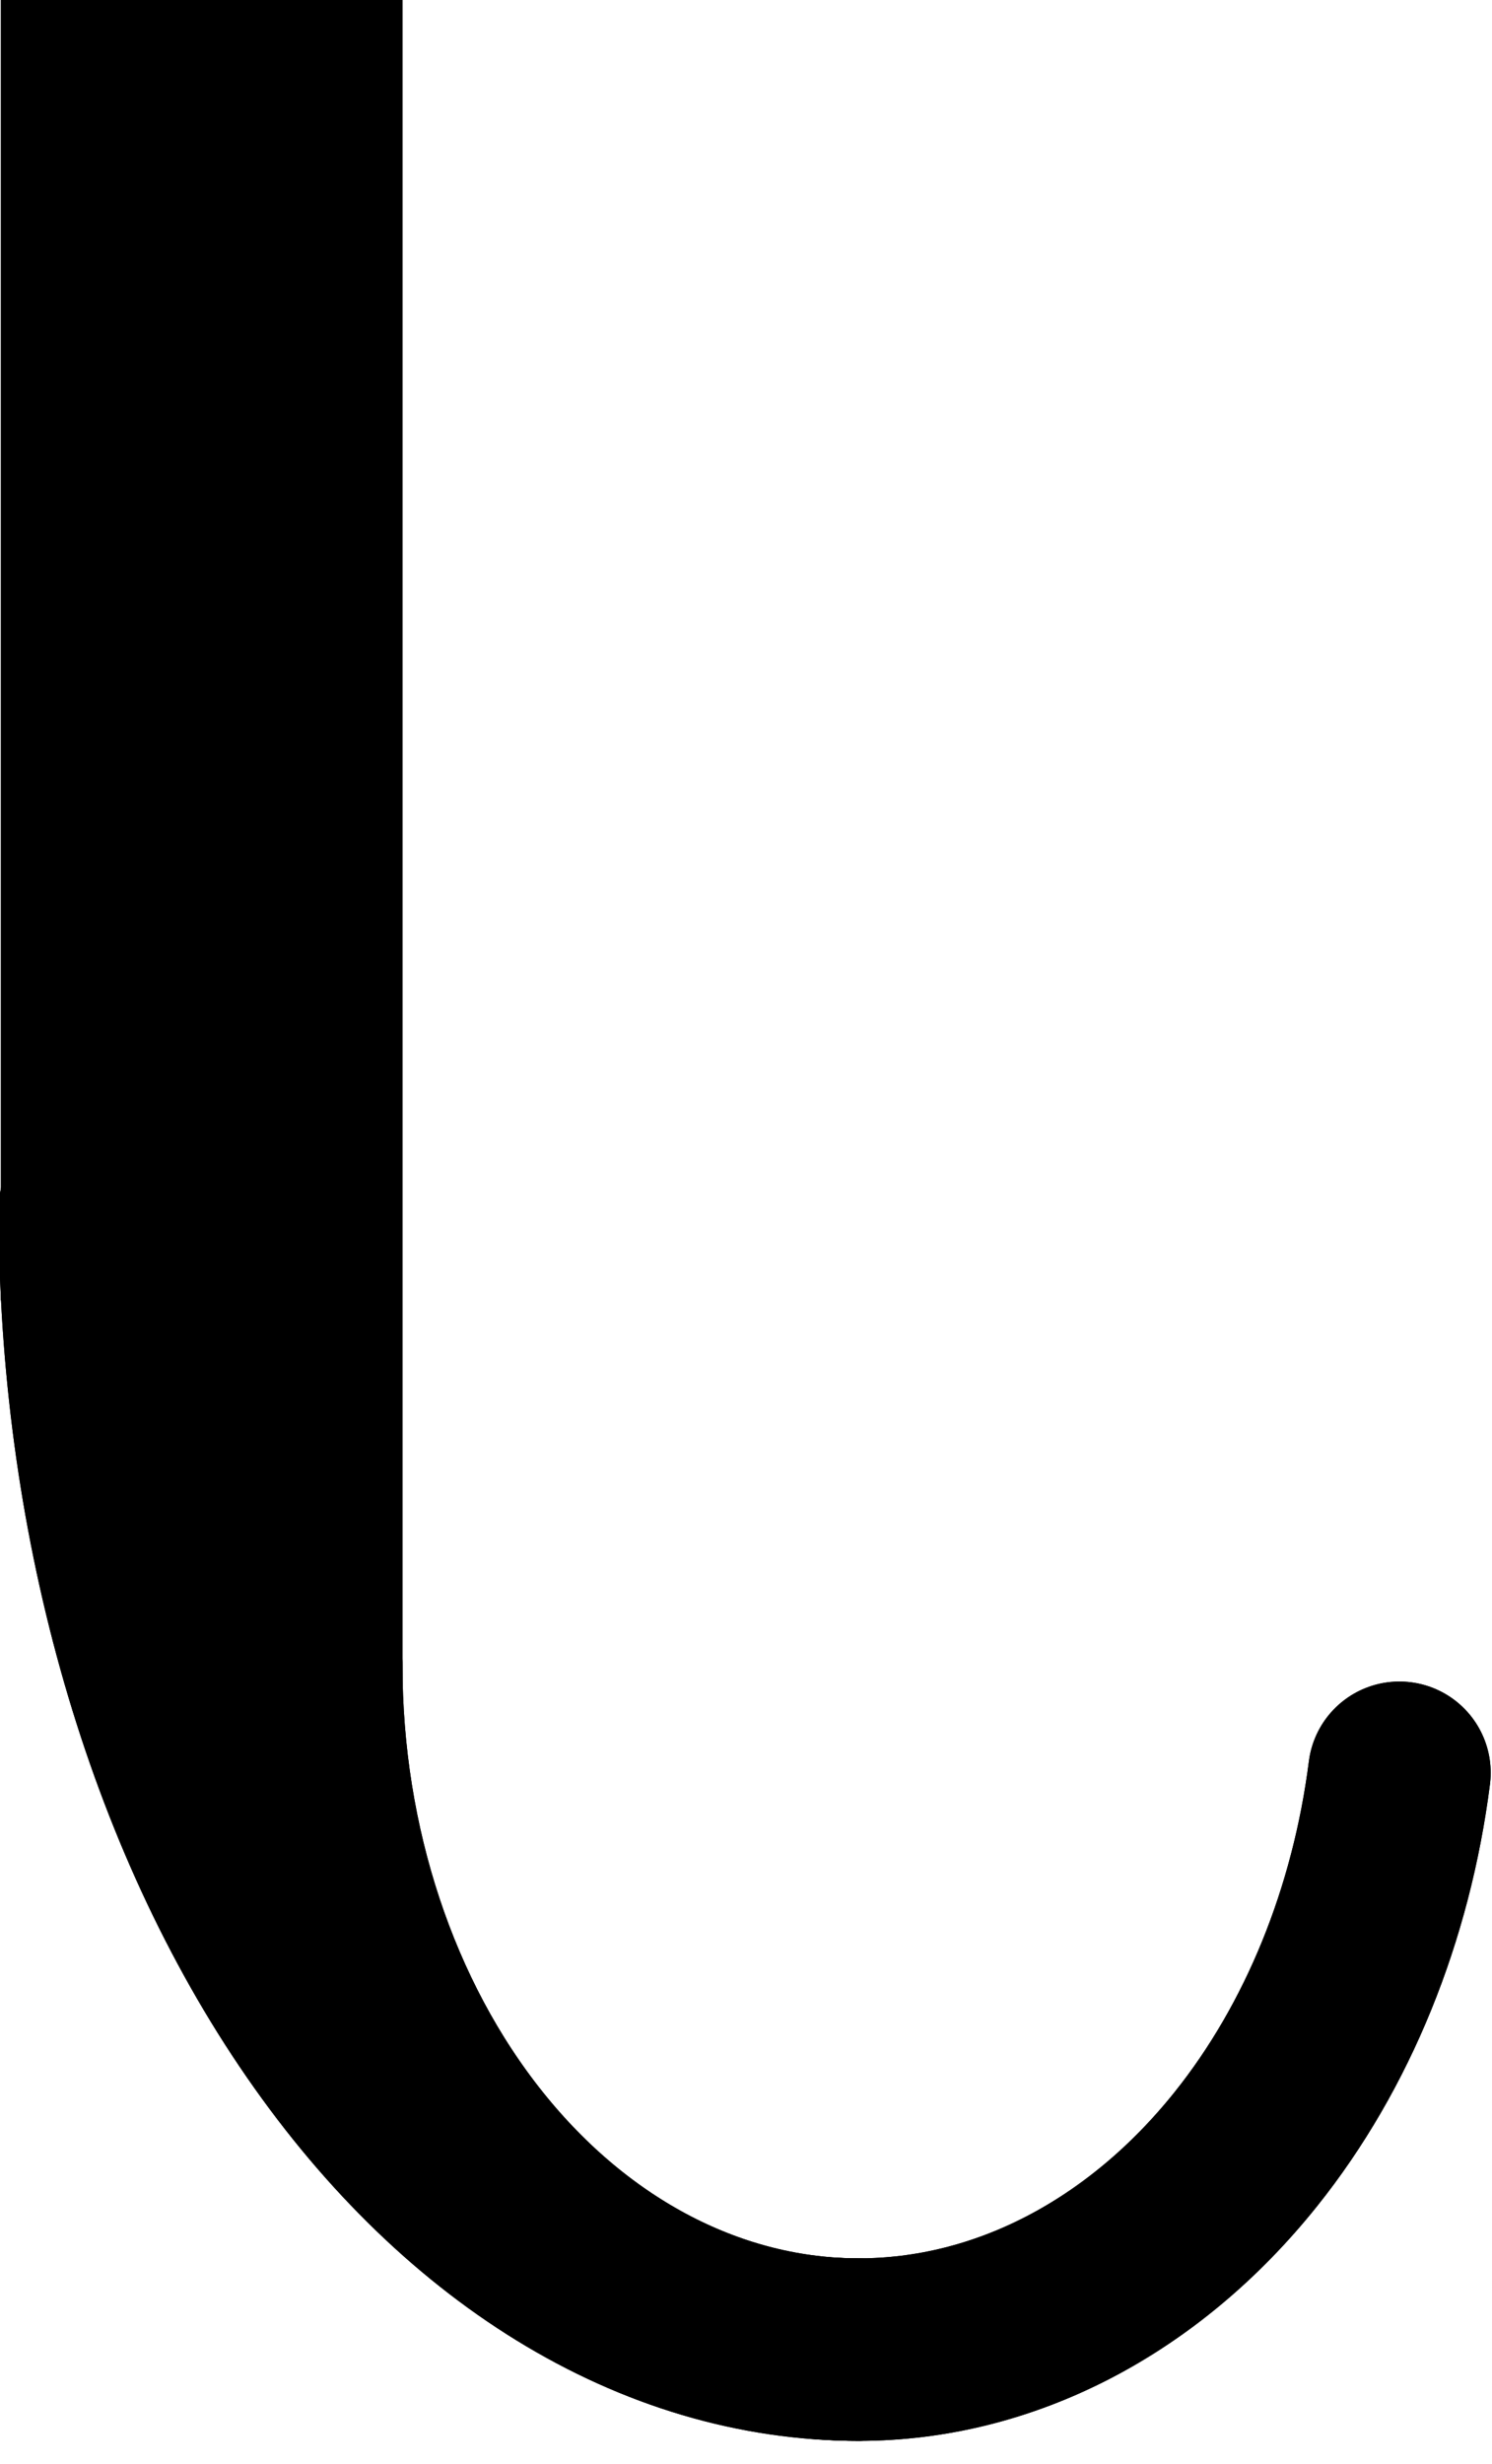 <?xml version="1.0"?>
<!-- Created by MetaPost 2.02 on 2024.12.29:2023 -->
<svg version="1.1" xmlns="http://www.w3.org/2000/svg" xmlns:xlink="http://www.w3.org/1999/xlink" width="46.912" height="77.469" viewBox="0 0 46.912 77.469">
<!-- Original BoundingBox: -27.042206 -38.734726 19.870026 38.734726 -->
  <g transform="matrix(1,-0,-0,-1,0,0)">
    <path d="M44.001 -55.732C43.433 -60.185,41.756 -64.333,39.173 -67.562C35.944 -71.598,31.566 -73.865,27 -73.865C22.434 -73.865,18.056 -71.598,14.827 -67.562C11.599 -63.527,9.785 -58.053,9.785 -52.346" style="stroke:rgb(0%,0%,0%); stroke-width: 5.739;stroke-linecap: round;stroke-linejoin: round;stroke-miterlimit: 10;fill: none;"></path>
  </g>
  <g transform="matrix(1,-0,-0,-1,0,0)">
    <path d="M27 -73.865C20.589 -73.865,14.441 -70.086,9.908 -63.36C5.374 -56.634,2.827 -47.513,2.827 -38" style="stroke:rgb(0%,0%,0%); stroke-width: 5.739;stroke-linecap: round;stroke-linejoin: round;stroke-miterlimit: 10;fill: none;"></path>
  </g>
  <path d="M6.916 55.215L12.654 55.215L12.654 49.477L5.768 35.131L5.768 -0.735L5.768 5.004L12.654 5.004L6.916 5.004L6.916 55.215L12.654 55.215L12.654 49.477L12.654 -0.735L6.916 -0.735L0.029 -0.735L0.029 5.004L0.029 40.869Z" style="fill: rgb(0%,0%,0%);stroke: none;"></path>
  <path d="M9.785 52.346L2.899 38L2.899 2.135L9.785 2.135Z" style="fill: rgb(0%,0%,0%);stroke: none;"></path>
  <g transform="matrix(1,-0,-0,-1,0,0)">
    <path d="M44.001 -55.732C43.433 -60.185,41.756 -64.333,39.173 -67.562C35.944 -71.598,31.566 -73.865,27 -73.865C22.434 -73.865,18.056 -71.598,14.827 -67.562C11.599 -63.527,9.785 -58.053,9.785 -52.346" style="stroke:rgb(0%,0%,0%); stroke-width: 5.739;stroke-linecap: round;stroke-linejoin: round;stroke-miterlimit: 10;fill: none;"></path>
  </g>
  <g transform="matrix(1,-0,-0,-1,0,0)">
    <path d="M27 -73.865C20.589 -73.865,14.441 -70.086,9.908 -63.36C5.374 -56.634,2.827 -47.513,2.827 -38" style="stroke:rgb(0%,0%,0%); stroke-width: 5.739;stroke-linecap: round;stroke-linejoin: round;stroke-miterlimit: 10;fill: none;"></path>
  </g>
  <path d="M6.916 55.215L12.654 55.215L12.654 49.477L5.768 35.131L5.768 -0.735L5.768 5.004L12.654 5.004L6.916 5.004L6.916 55.215L12.654 55.215L12.654 49.477L12.654 -0.735L6.916 -0.735L0.029 -0.735L0.029 5.004L0.029 40.869Z" style="fill: rgb(0%,0%,0%);stroke: none;"></path>
  <path d="M9.785 52.346L2.899 38L2.899 2.135L9.785 2.135Z" style="fill: rgb(0%,0%,0%);stroke: none;"></path>
</svg>
